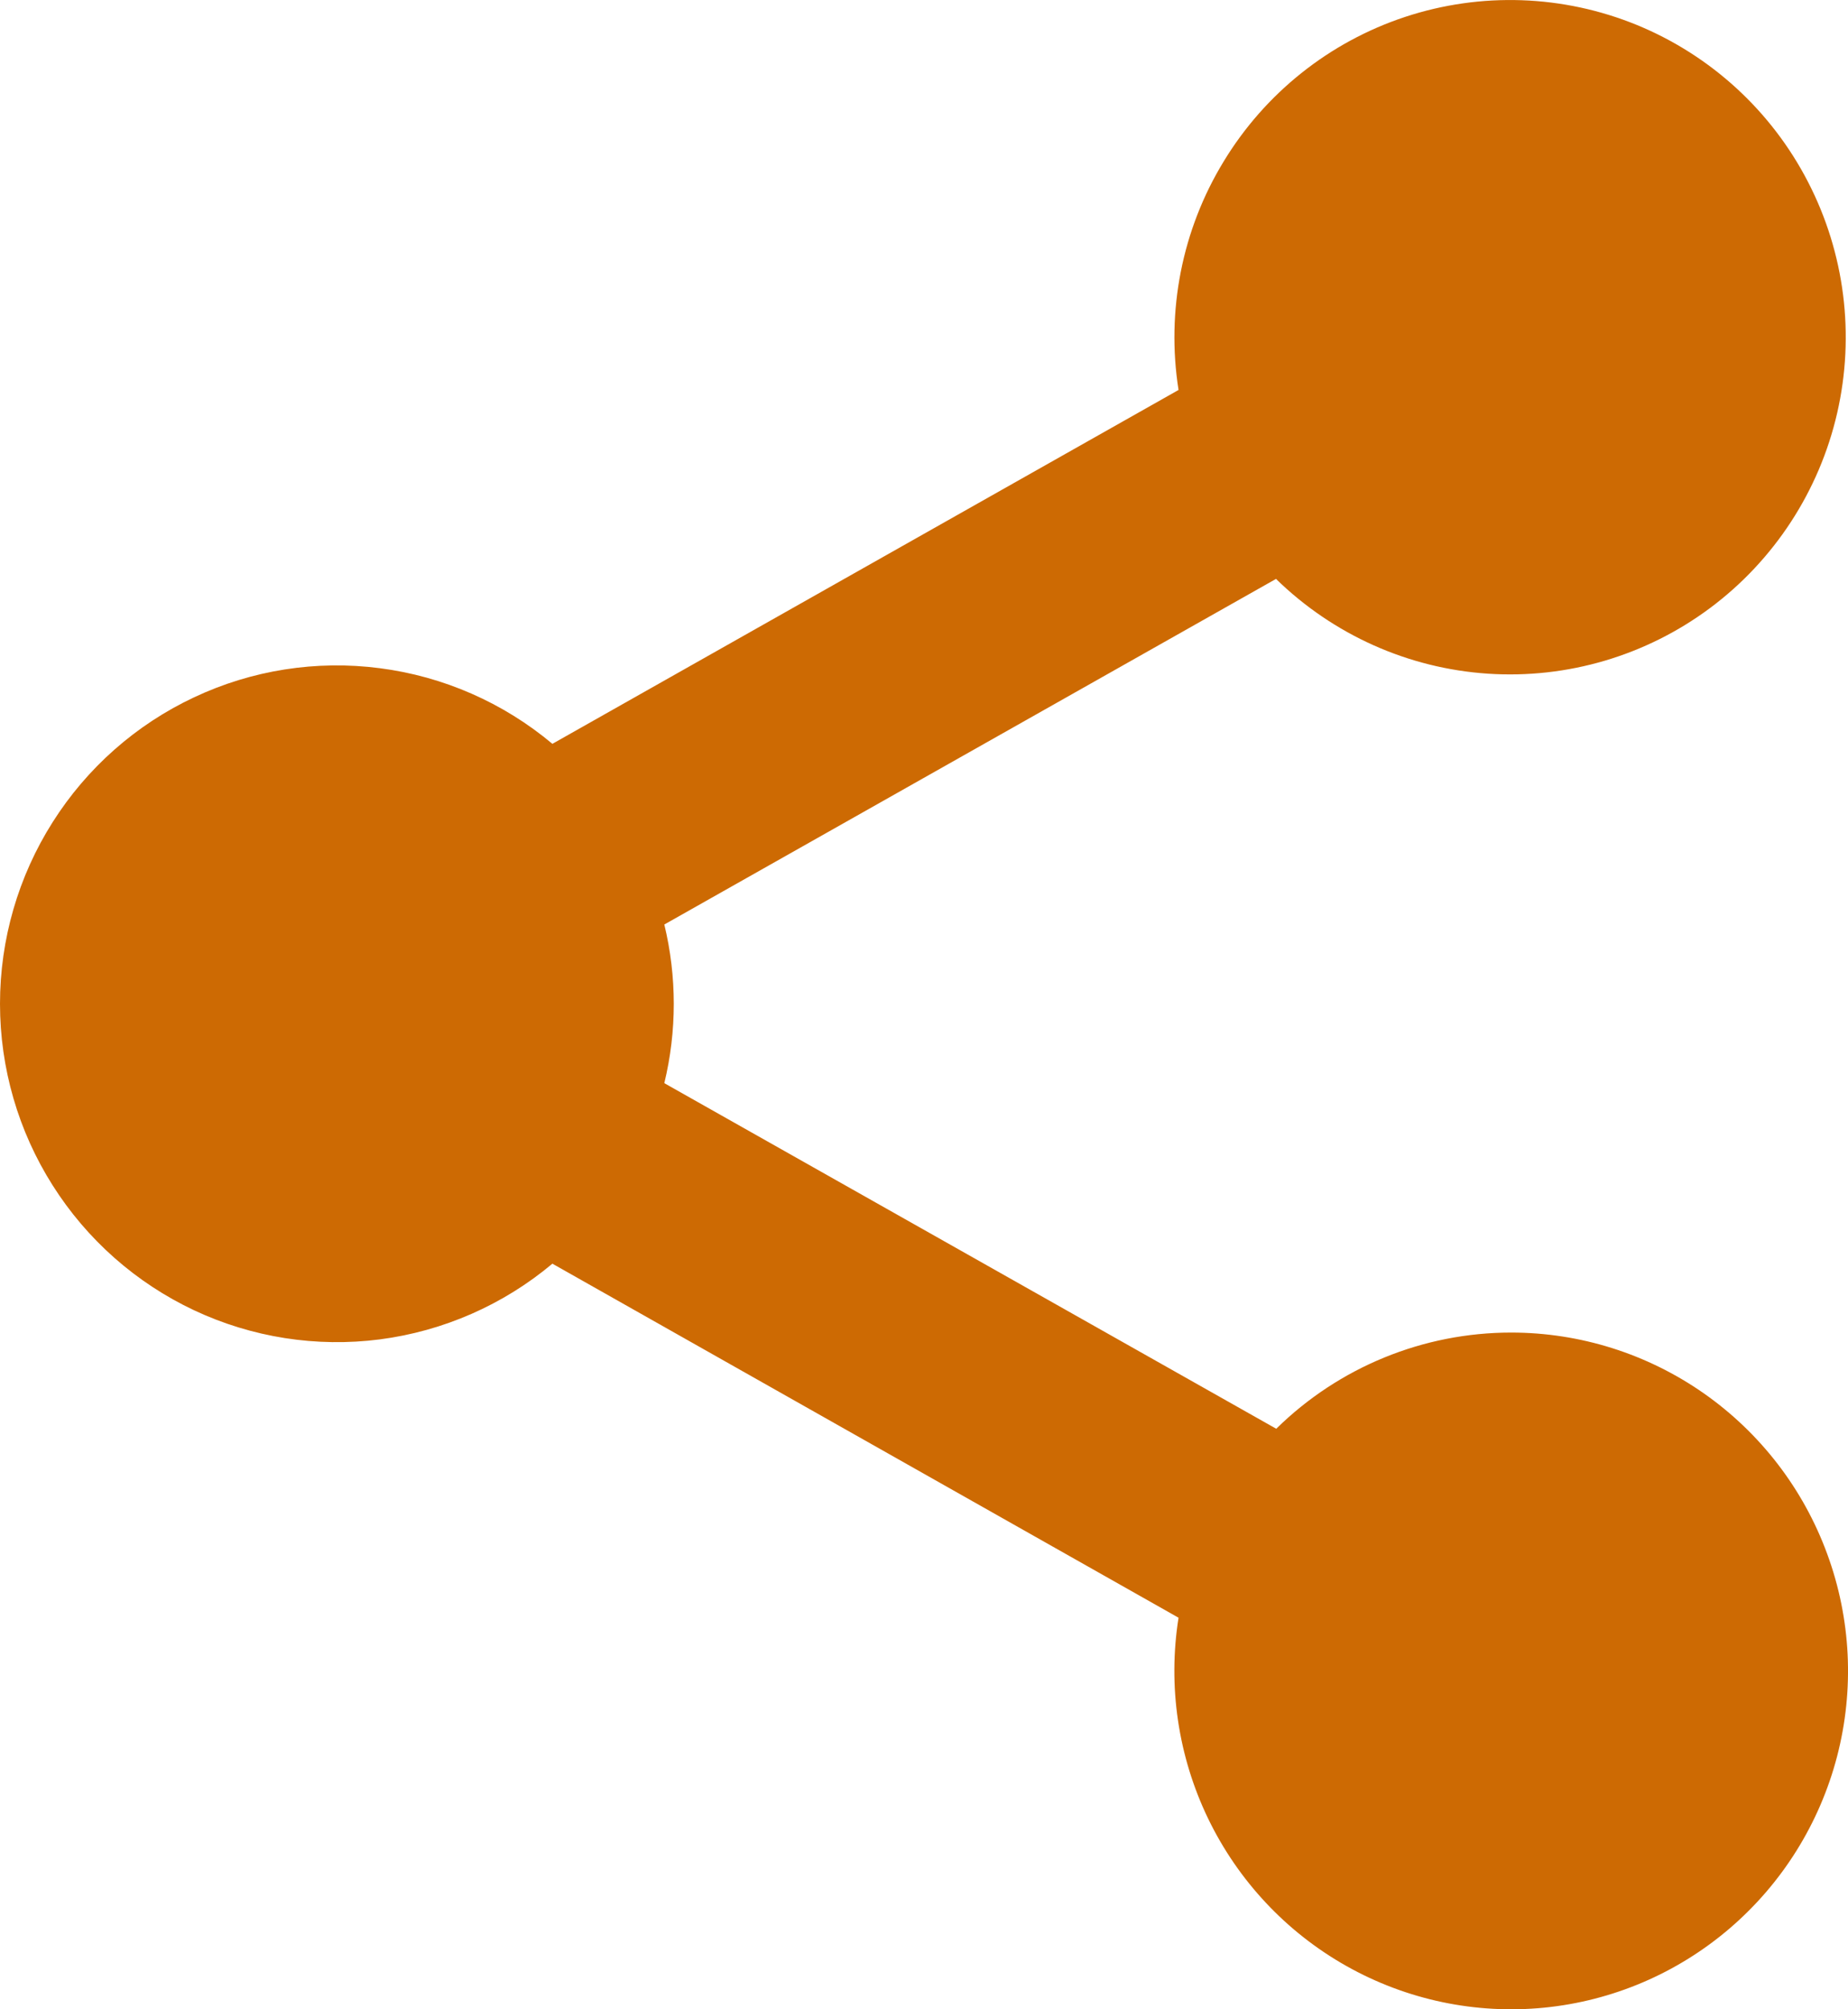 <svg width="23" height="25" viewBox="0 0 23 25" fill="none" xmlns="http://www.w3.org/2000/svg">
<path d="M18.808 16.58C17.715 16.58 16.665 17.009 15.884 17.777L8.268 13.477C8.425 12.829 8.425 12.152 8.268 11.503L15.881 7.203C16.593 7.898 17.527 8.316 18.517 8.382C19.507 8.448 20.488 8.158 21.285 7.564C22.081 6.97 22.642 6.111 22.865 5.14C23.088 4.169 22.96 3.15 22.503 2.265C22.047 1.38 21.291 0.688 20.373 0.311C19.454 -0.065 18.432 -0.101 17.489 0.21C16.547 0.521 15.745 1.159 15.229 2.01C14.711 2.86 14.513 3.868 14.668 4.852L6.875 9.255C6.263 8.742 5.518 8.416 4.728 8.314C3.938 8.211 3.135 8.337 2.414 8.677C1.692 9.016 1.082 9.555 0.655 10.23C0.227 10.905 0 11.689 0 12.489C0 13.289 0.227 14.073 0.655 14.748C1.082 15.423 1.692 15.962 2.414 16.302C3.135 16.641 3.938 16.767 4.728 16.665C5.518 16.562 6.263 16.236 6.875 15.723L14.668 20.128C14.533 20.979 14.662 21.85 15.035 22.625C15.409 23.4 16.01 24.041 16.758 24.462C17.506 24.883 18.364 25.064 19.217 24.98C20.07 24.896 20.877 24.551 21.529 23.992C22.181 23.433 22.647 22.687 22.864 21.854C23.081 21.021 23.038 20.141 22.741 19.334C22.445 18.526 21.909 17.829 21.205 17.336C20.502 16.844 19.665 16.58 18.808 16.58Z" fill="#CD6A03"/>
</svg>
